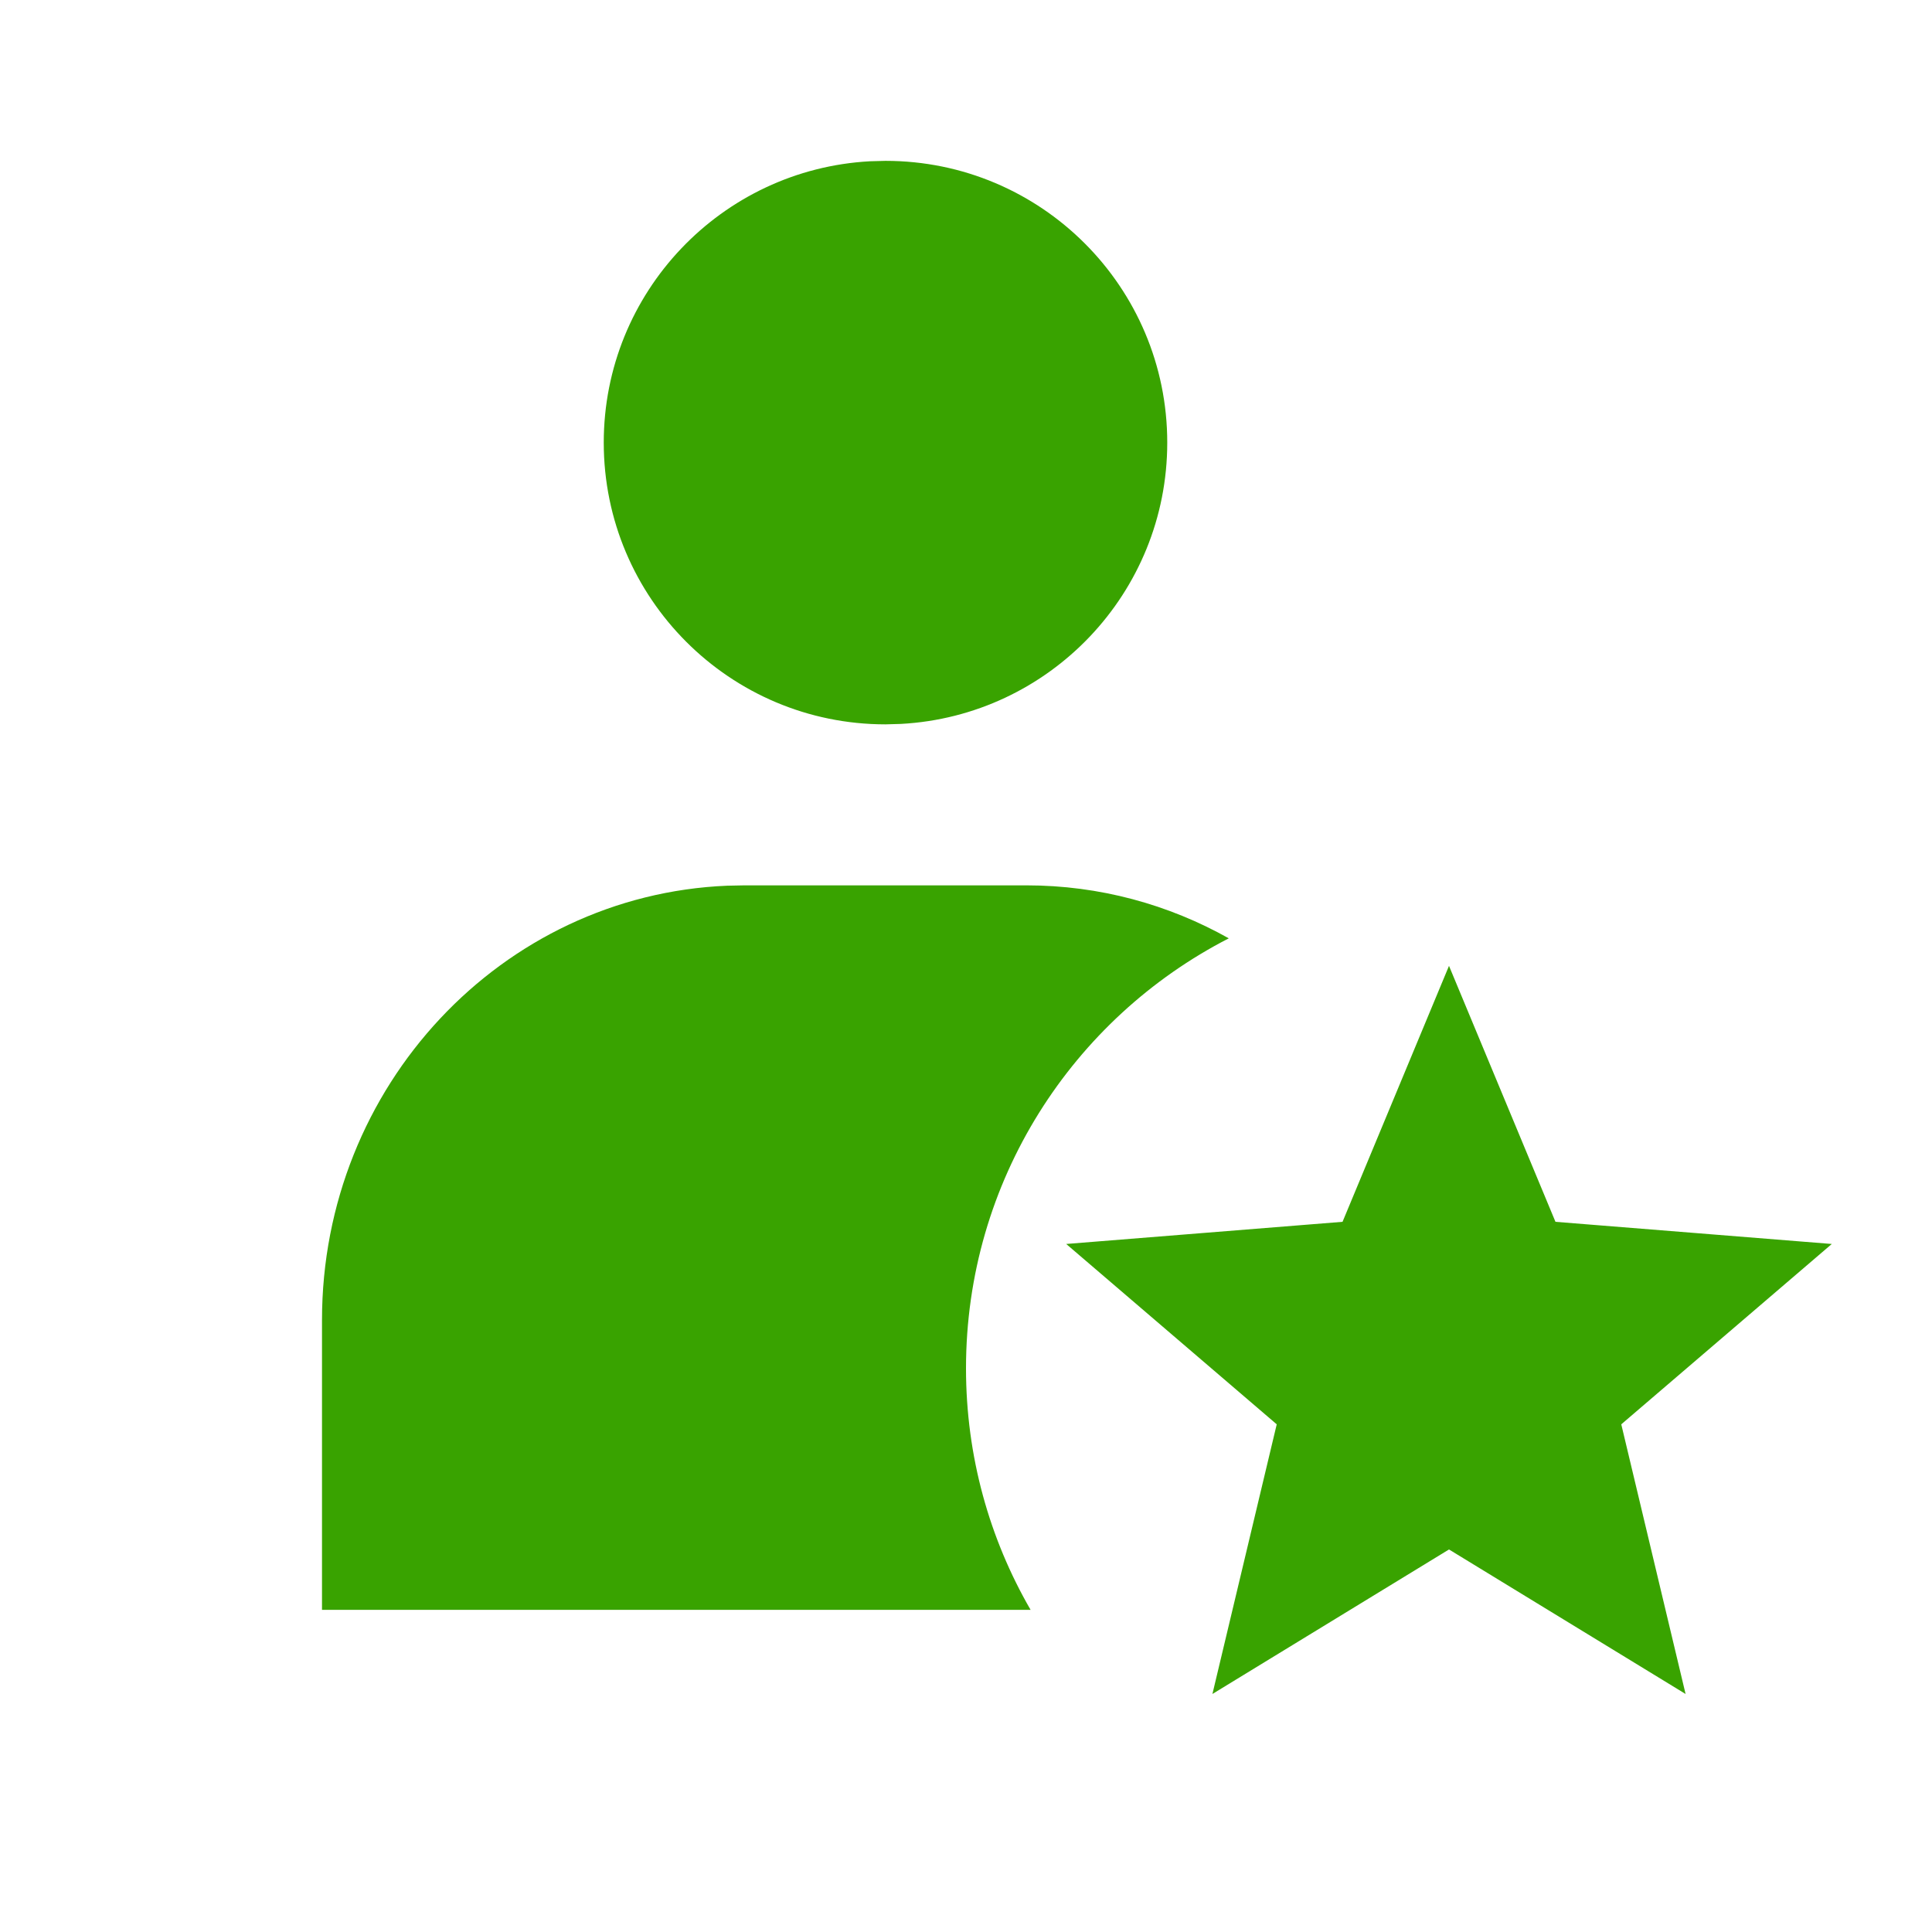 <svg width="66" height="66" viewBox="0 0 66 66" fill="none" xmlns="http://www.w3.org/2000/svg">
<path fill-rule="evenodd" clip-rule="evenodd" d="M39.875 15.12C39.875 9.804 35.566 5.495 30.25 5.495L29.722 5.509C24.652 5.783 20.625 9.981 20.625 15.12C20.625 20.435 24.934 24.745 30.25 24.745L30.778 24.73C35.848 24.456 39.875 20.258 39.875 15.12ZM33 46.745C33 49.75 33.803 52.568 35.207 54.995H11V45.095C11 37.098 17.145 30.578 24.842 30.257L25.437 30.245H35.062C37.568 30.245 39.924 30.901 41.977 32.055C36.647 34.791 33 40.342 33 46.745ZM41.418 57.869L49.5 52.932L57.582 57.869L55.385 48.657L62.577 42.496L53.137 41.739L49.5 32.995L45.863 41.739L36.423 42.496L43.615 48.657L41.418 57.869Z" fill="#39A300"/>
</svg>
